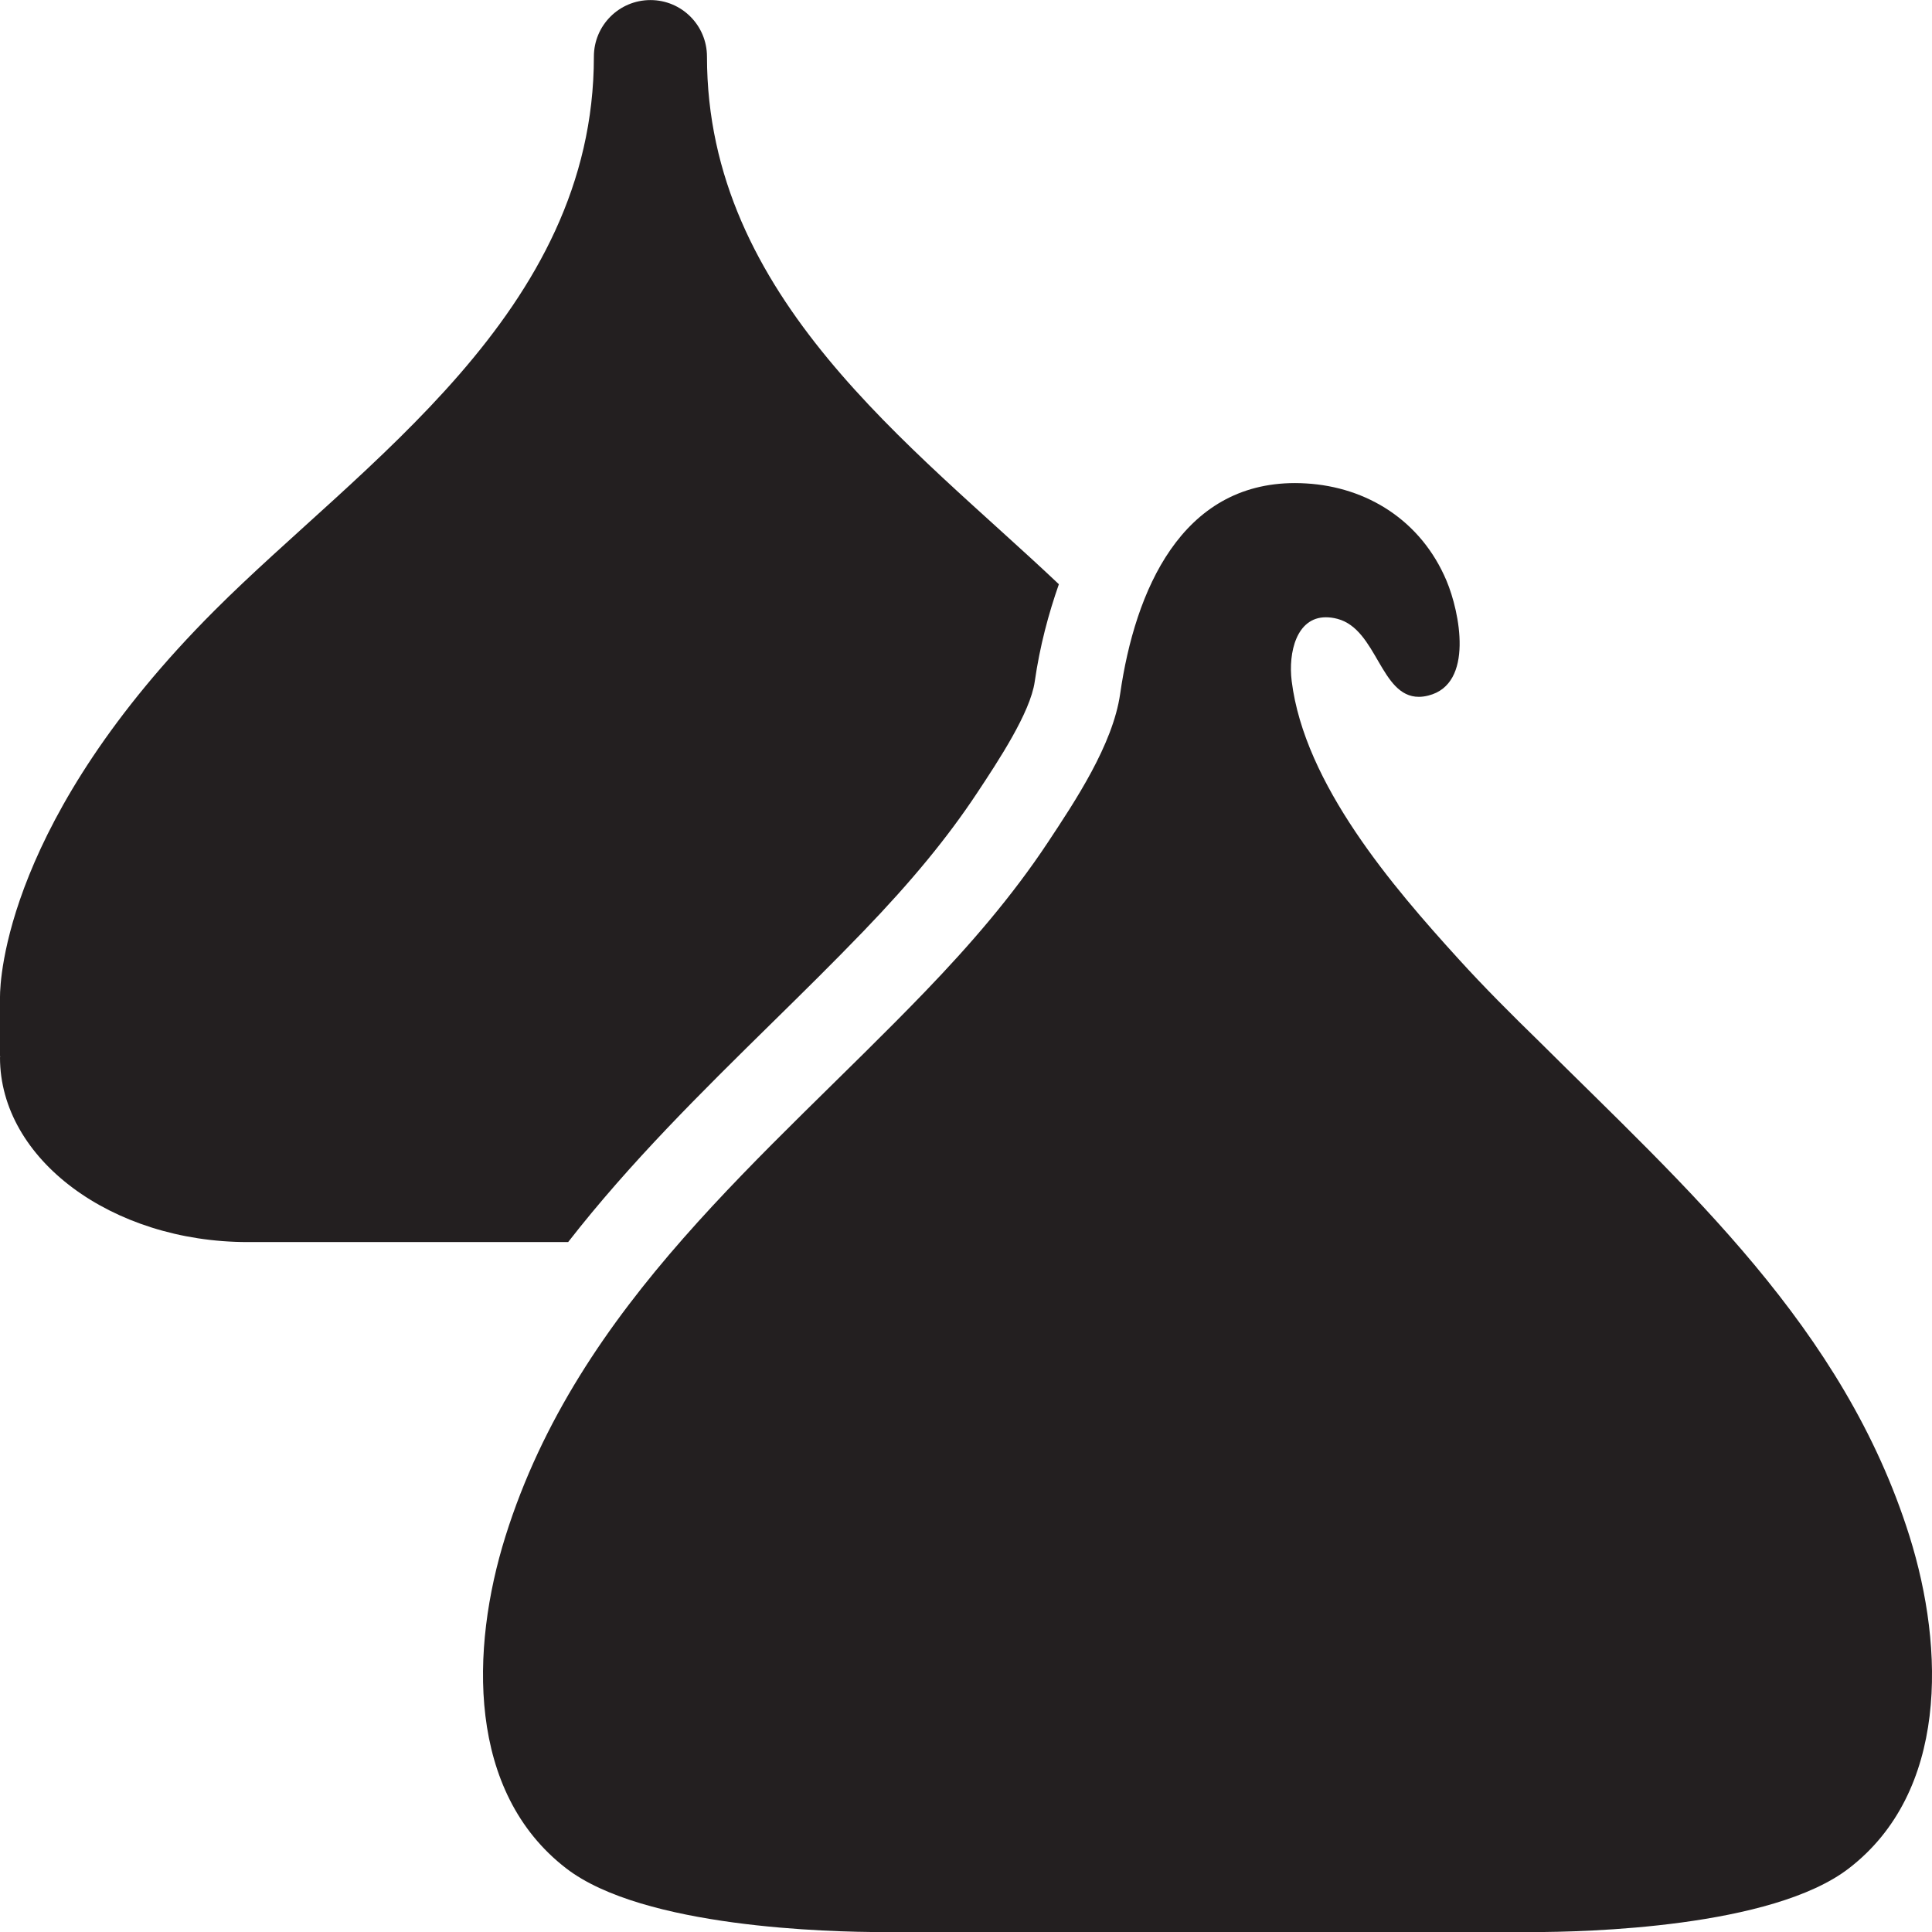 <?xml version="1.0" encoding="utf-8"?>
<svg version="1.1" id="Layer_1" xmlns="http://www.w3.org/2000/svg" xmlns:xlink="http://www.w3.org/1999/xlink" x="0px" y="0px" viewBox="0 0 28 28"
	 enable-background="new 0 0 28 28" xml:space="preserve">

		<g>
			<defs>
				<rect id="SVGID_1_" width="28" height="28"/>
			</defs>
			<clipPath id="SVGID_2_">
				<use xlink:href="#SVGID_1_"  overflow="visible"/>
			</clipPath>
			<path clip-path="url(#SVGID_2_)" fill="#231F20" d="M27.675,22.267c-0.951-3.033-3.246-5.061-5.372-7.177
				c-0.398-0.388-0.792-0.781-1.167-1.194c-0.945-1.039-2.23-2.53-2.416-4.026c-0.051-0.414,0.07-0.924,0.496-0.924
				c0.051,0,0.107,0.007,0.168,0.023c0.575,0.153,0.621,1.13,1.179,1.13c0.043,0,0.089-0.006,0.139-0.019
				c0.665-0.167,0.453-1.21,0.262-1.664c-0.368-0.872-1.153-1.359-2.038-1.41c-0.053-0.003-0.105-0.005-0.157-0.005
				c-1.645,0-2.319,1.551-2.535,3.056c-0.106,0.737-0.653,1.555-1.048,2.152c-0.518,0.782-1.131,1.489-1.774,2.157
				c-2.303,2.393-5.028,4.524-6.087,7.901c-0.512,1.634-0.554,3.705,0.88,4.81c1.115,0.861,3.818,0.924,4.595,0.924h9.401
				c0.776,0,3.479-0.063,4.595-0.924C28.23,25.972,28.187,23.901,27.675,22.267"/>
			<path clip-path="url(#SVGID_2_)" fill="#231F20" d="M11.19,14.822c0.446-0.438,0.891-0.876,1.321-1.323
				c0.702-0.729,1.22-1.358,1.648-2.004c0.308-0.465,0.773-1.167,0.837-1.616c0.075-0.52,0.2-0.983,0.35-1.412
				c-2.123-2.011-5.1-4.153-5.1-7.646c0-0.453-0.366-0.82-0.819-0.82c-0.454,0-0.82,0.367-0.82,0.82c0,3.714-3.373,5.9-5.498,8.027
				C0.087,11.87,0,14.193,0,14.448v0.86h0.003C0.002,15.315,0,15.321,0,15.327c0,1.471,1.616,2.674,3.591,2.674h4.643
				C9.133,16.846,10.17,15.825,11.19,14.822"/>
		</g>

</svg>
